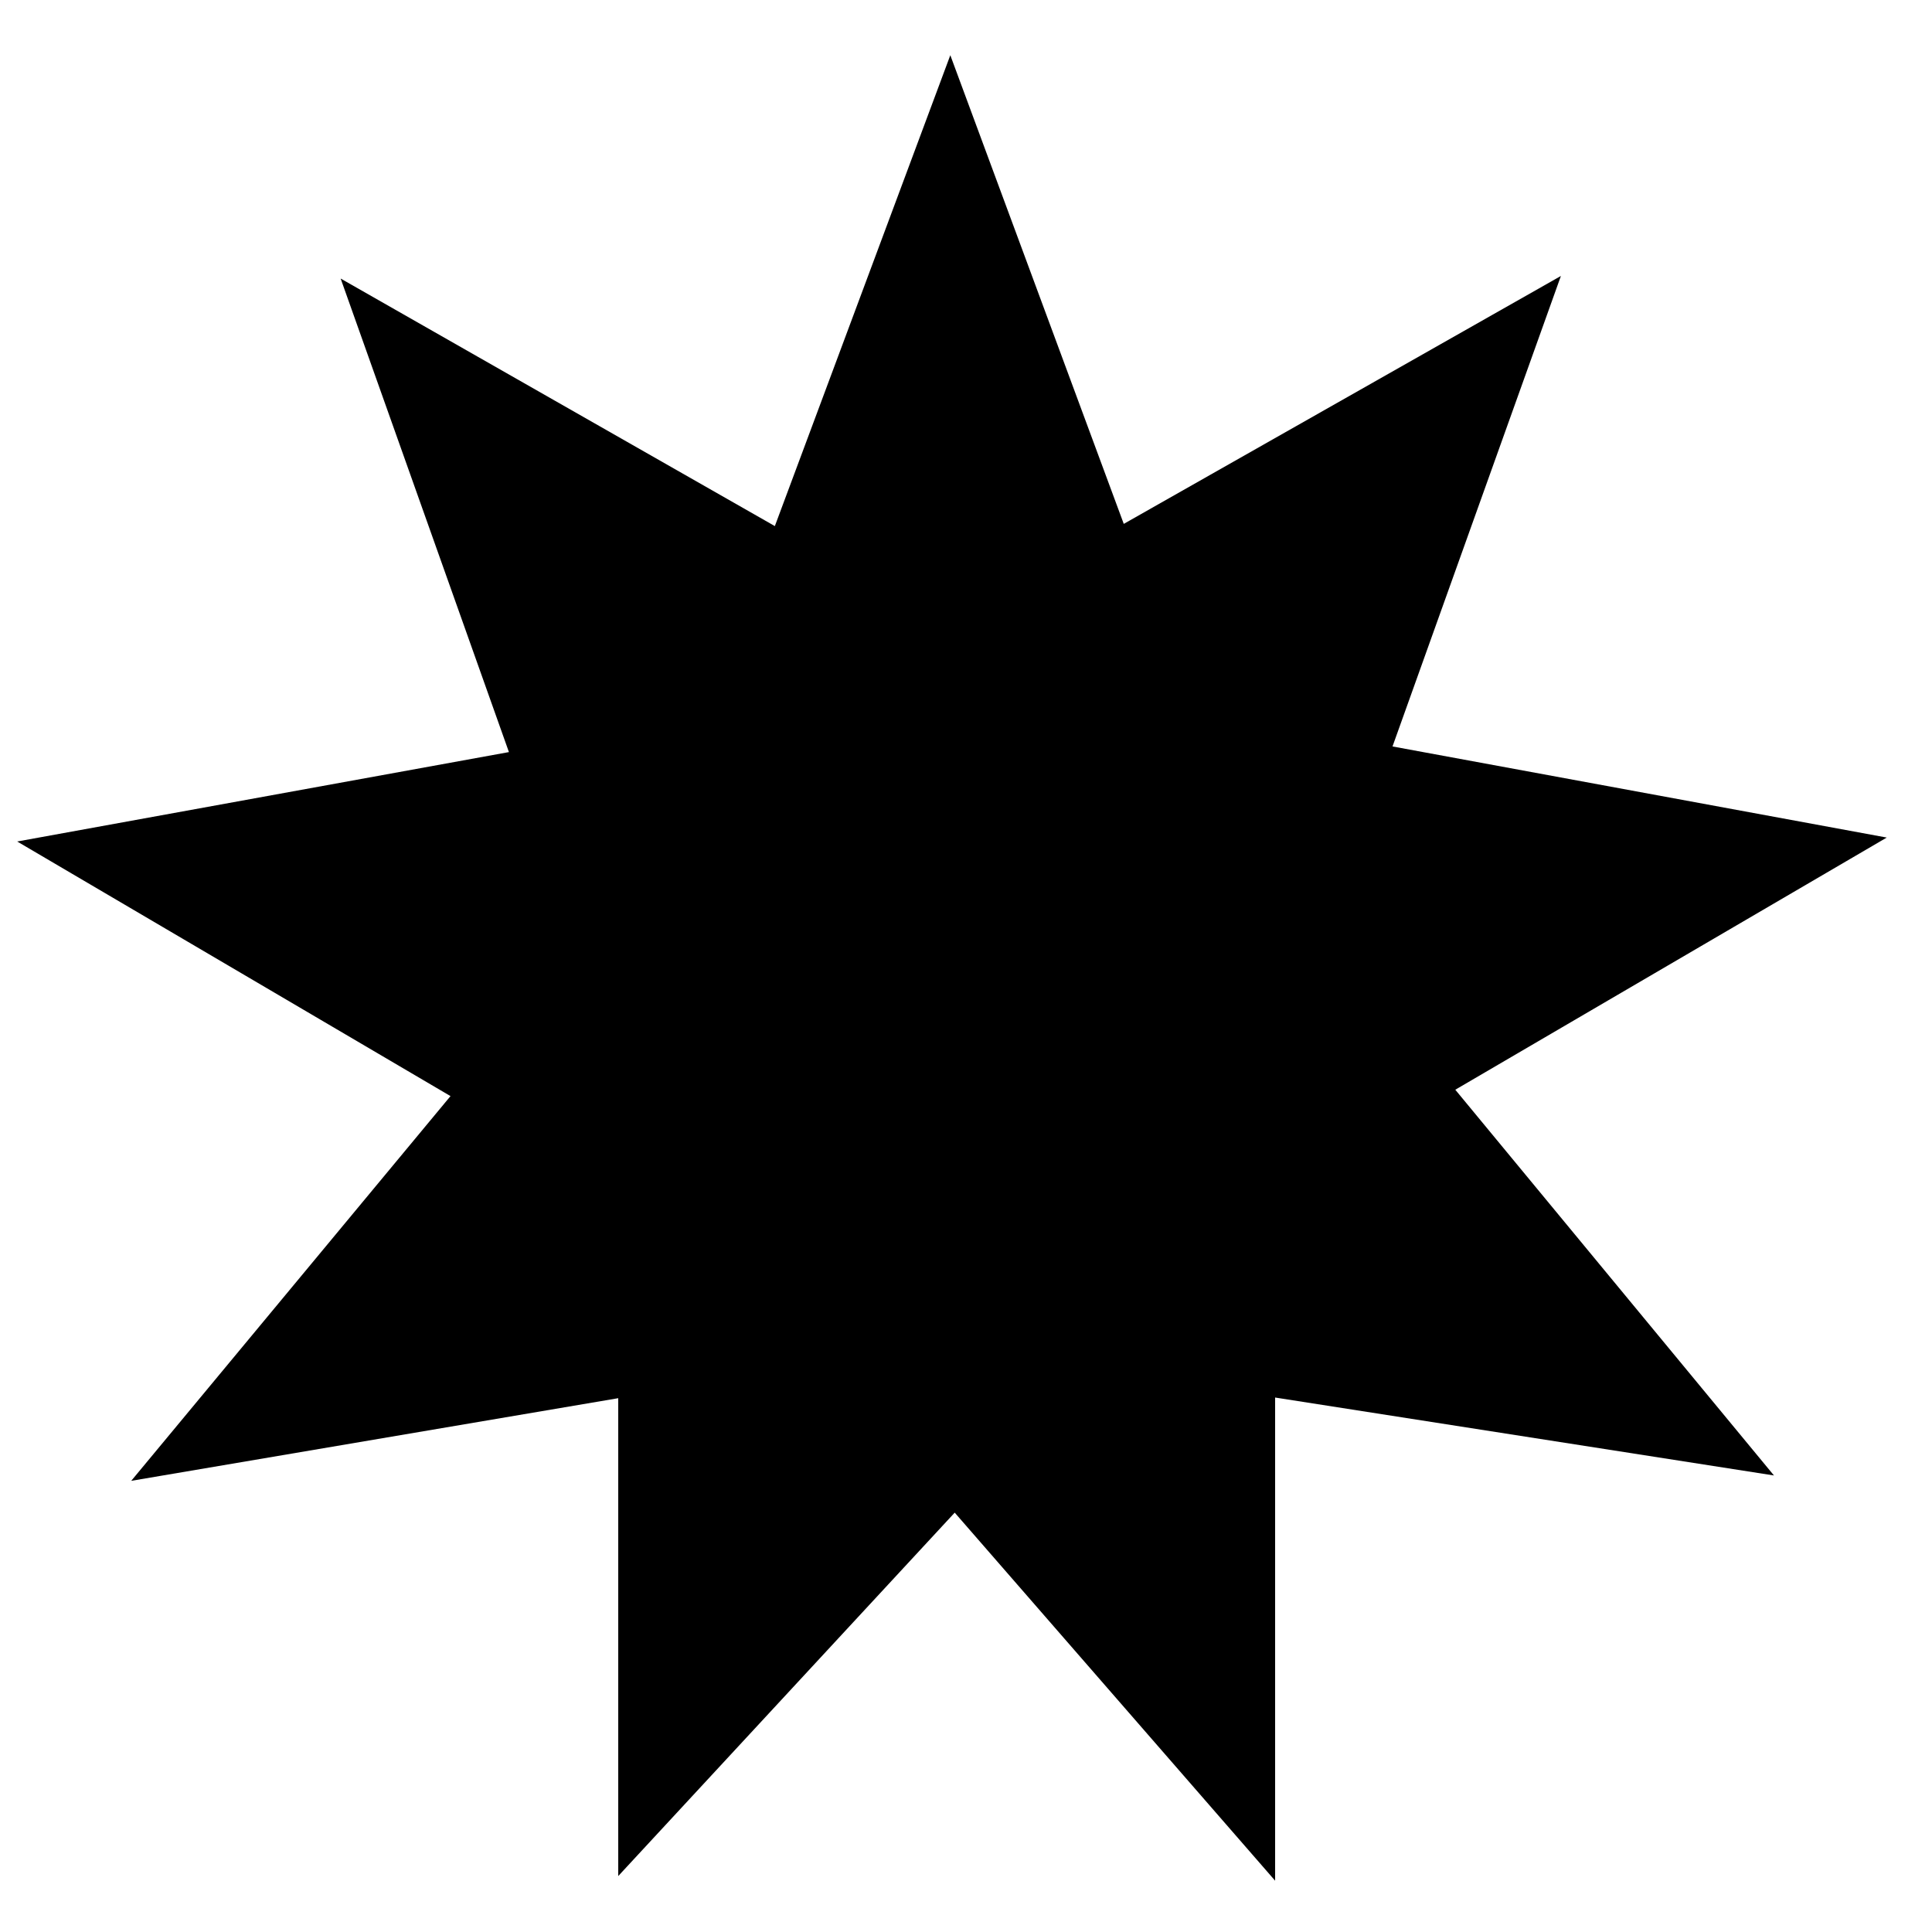 <svg xmlns="http://www.w3.org/2000/svg"  viewBox="0 0 50 50" width="50px" height="50px"><path d="M48.829 21.676L36.038 19.318 40.396 7.142 29.083 13.558 24.594 1.429 20.053 13.615 8.816 7.209 13.171 19.464 0.445 21.778 11.659 28.367 3.396 38.324 16 36.185 16 48.552 24.708 39.147 33 48.672 33 36.168 45.91 38.185 37.663 28.202z"/></svg>